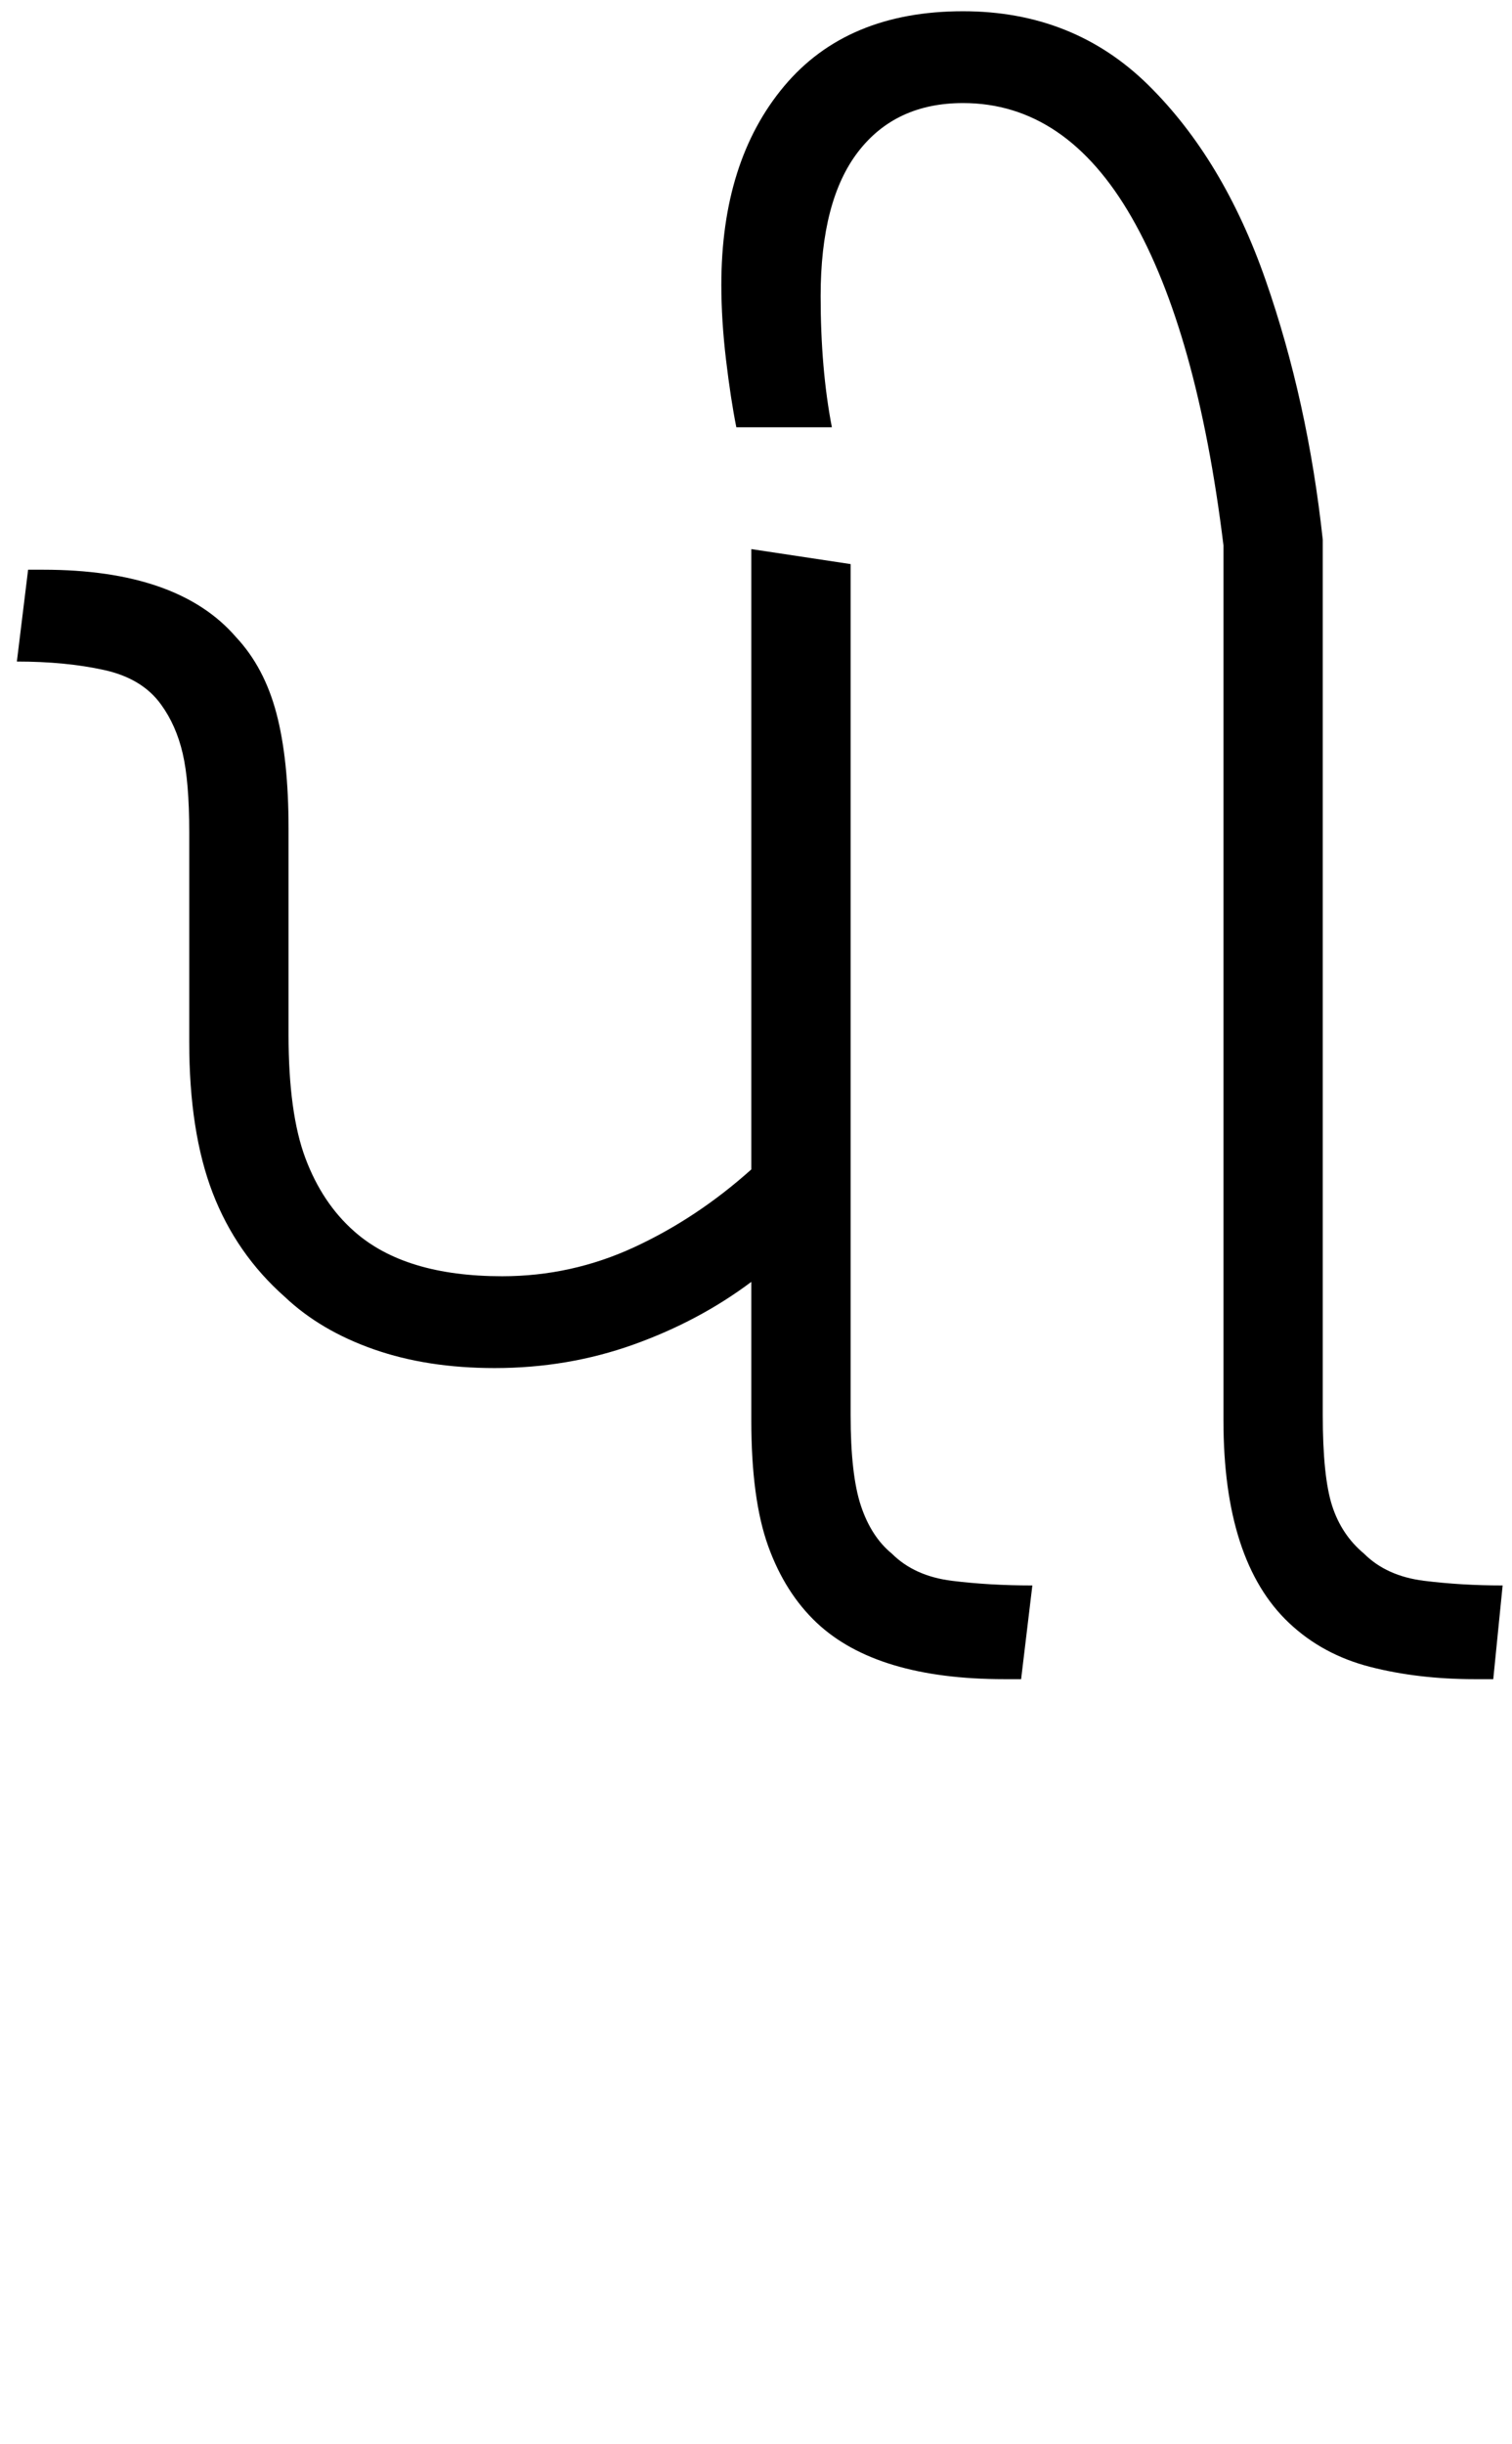 <svg xmlns="http://www.w3.org/2000/svg" xmlns:xlink="http://www.w3.org/1999/xlink" width="80.7" height="130.4"><path d="M26.40 73L26.40 73Q22.80 73 19.95 72Q17.10 71 15.20 69.20L15.20 69.20Q12.60 66.90 11.35 63.65Q10.10 60.40 10.10 55.60L10.10 55.60L10.10 44.40Q10.10 41.70 9.75 40.20Q9.40 38.70 8.60 37.60L8.60 37.60Q7.60 36.20 5.55 35.75Q3.50 35.30 0.90 35.30L0.90 35.30L1.50 30.40L2.30 30.40Q9.50 30.40 12.60 34.00L12.60 34.00Q14.10 35.60 14.75 38.05Q15.40 40.50 15.40 44.20L15.40 44.20L15.40 55.20Q15.40 59.40 16.30 61.80Q17.20 64.20 18.90 65.70L18.90 65.70Q21.60 68.10 26.80 68.10L26.80 68.10Q30.50 68.10 33.85 66.55Q37.20 65 40.10 62.40L40.10 62.40L40.10 29.30L45.40 30.10L45.40 75.50Q45.40 78.70 45.95 80.35Q46.50 82.00 47.60 82.90L47.60 82.90Q48.80 84.10 50.80 84.35Q52.80 84.60 55.10 84.60L55.10 84.60L54.50 89.60L53.60 89.60Q46.80 89.60 43.60 86.60L43.60 86.60Q41.90 85.00 41 82.50Q40.10 80 40.10 75.80L40.10 75.80L40.10 68.40Q37.30 70.50 33.80 71.75Q30.30 73 26.40 73ZM79.70 89.60L78.70 89.60Q75.70 89.60 73.15 88.95Q70.60 88.30 68.80 86.60L68.80 86.60Q65.30 83.30 65.30 75.80L65.30 75.80L65.30 29.10Q63.90 17.70 60.40 11.60Q56.90 5.50 51.40 5.50L51.40 5.50Q47.80 5.50 45.80 8.10Q43.80 10.70 43.80 15.80L43.80 15.80Q43.80 19.70 44.40 22.80L44.40 22.80L39.30 22.80Q39 21.30 38.75 19.20Q38.50 17.10 38.50 15.20L38.50 15.20Q38.50 8.60 41.85 4.60Q45.20 0.60 51.40 0.60L51.40 0.60Q57.30 0.60 61.30 4.55Q65.30 8.50 67.55 14.95Q69.80 21.40 70.60 28.80L70.60 28.80L70.60 75.50Q70.60 78.80 71.10 80.35Q71.60 81.90 72.80 82.90L72.80 82.90Q74 84.10 76 84.35Q78 84.60 80.20 84.60L80.20 84.60L79.70 89.60Z"/></svg>